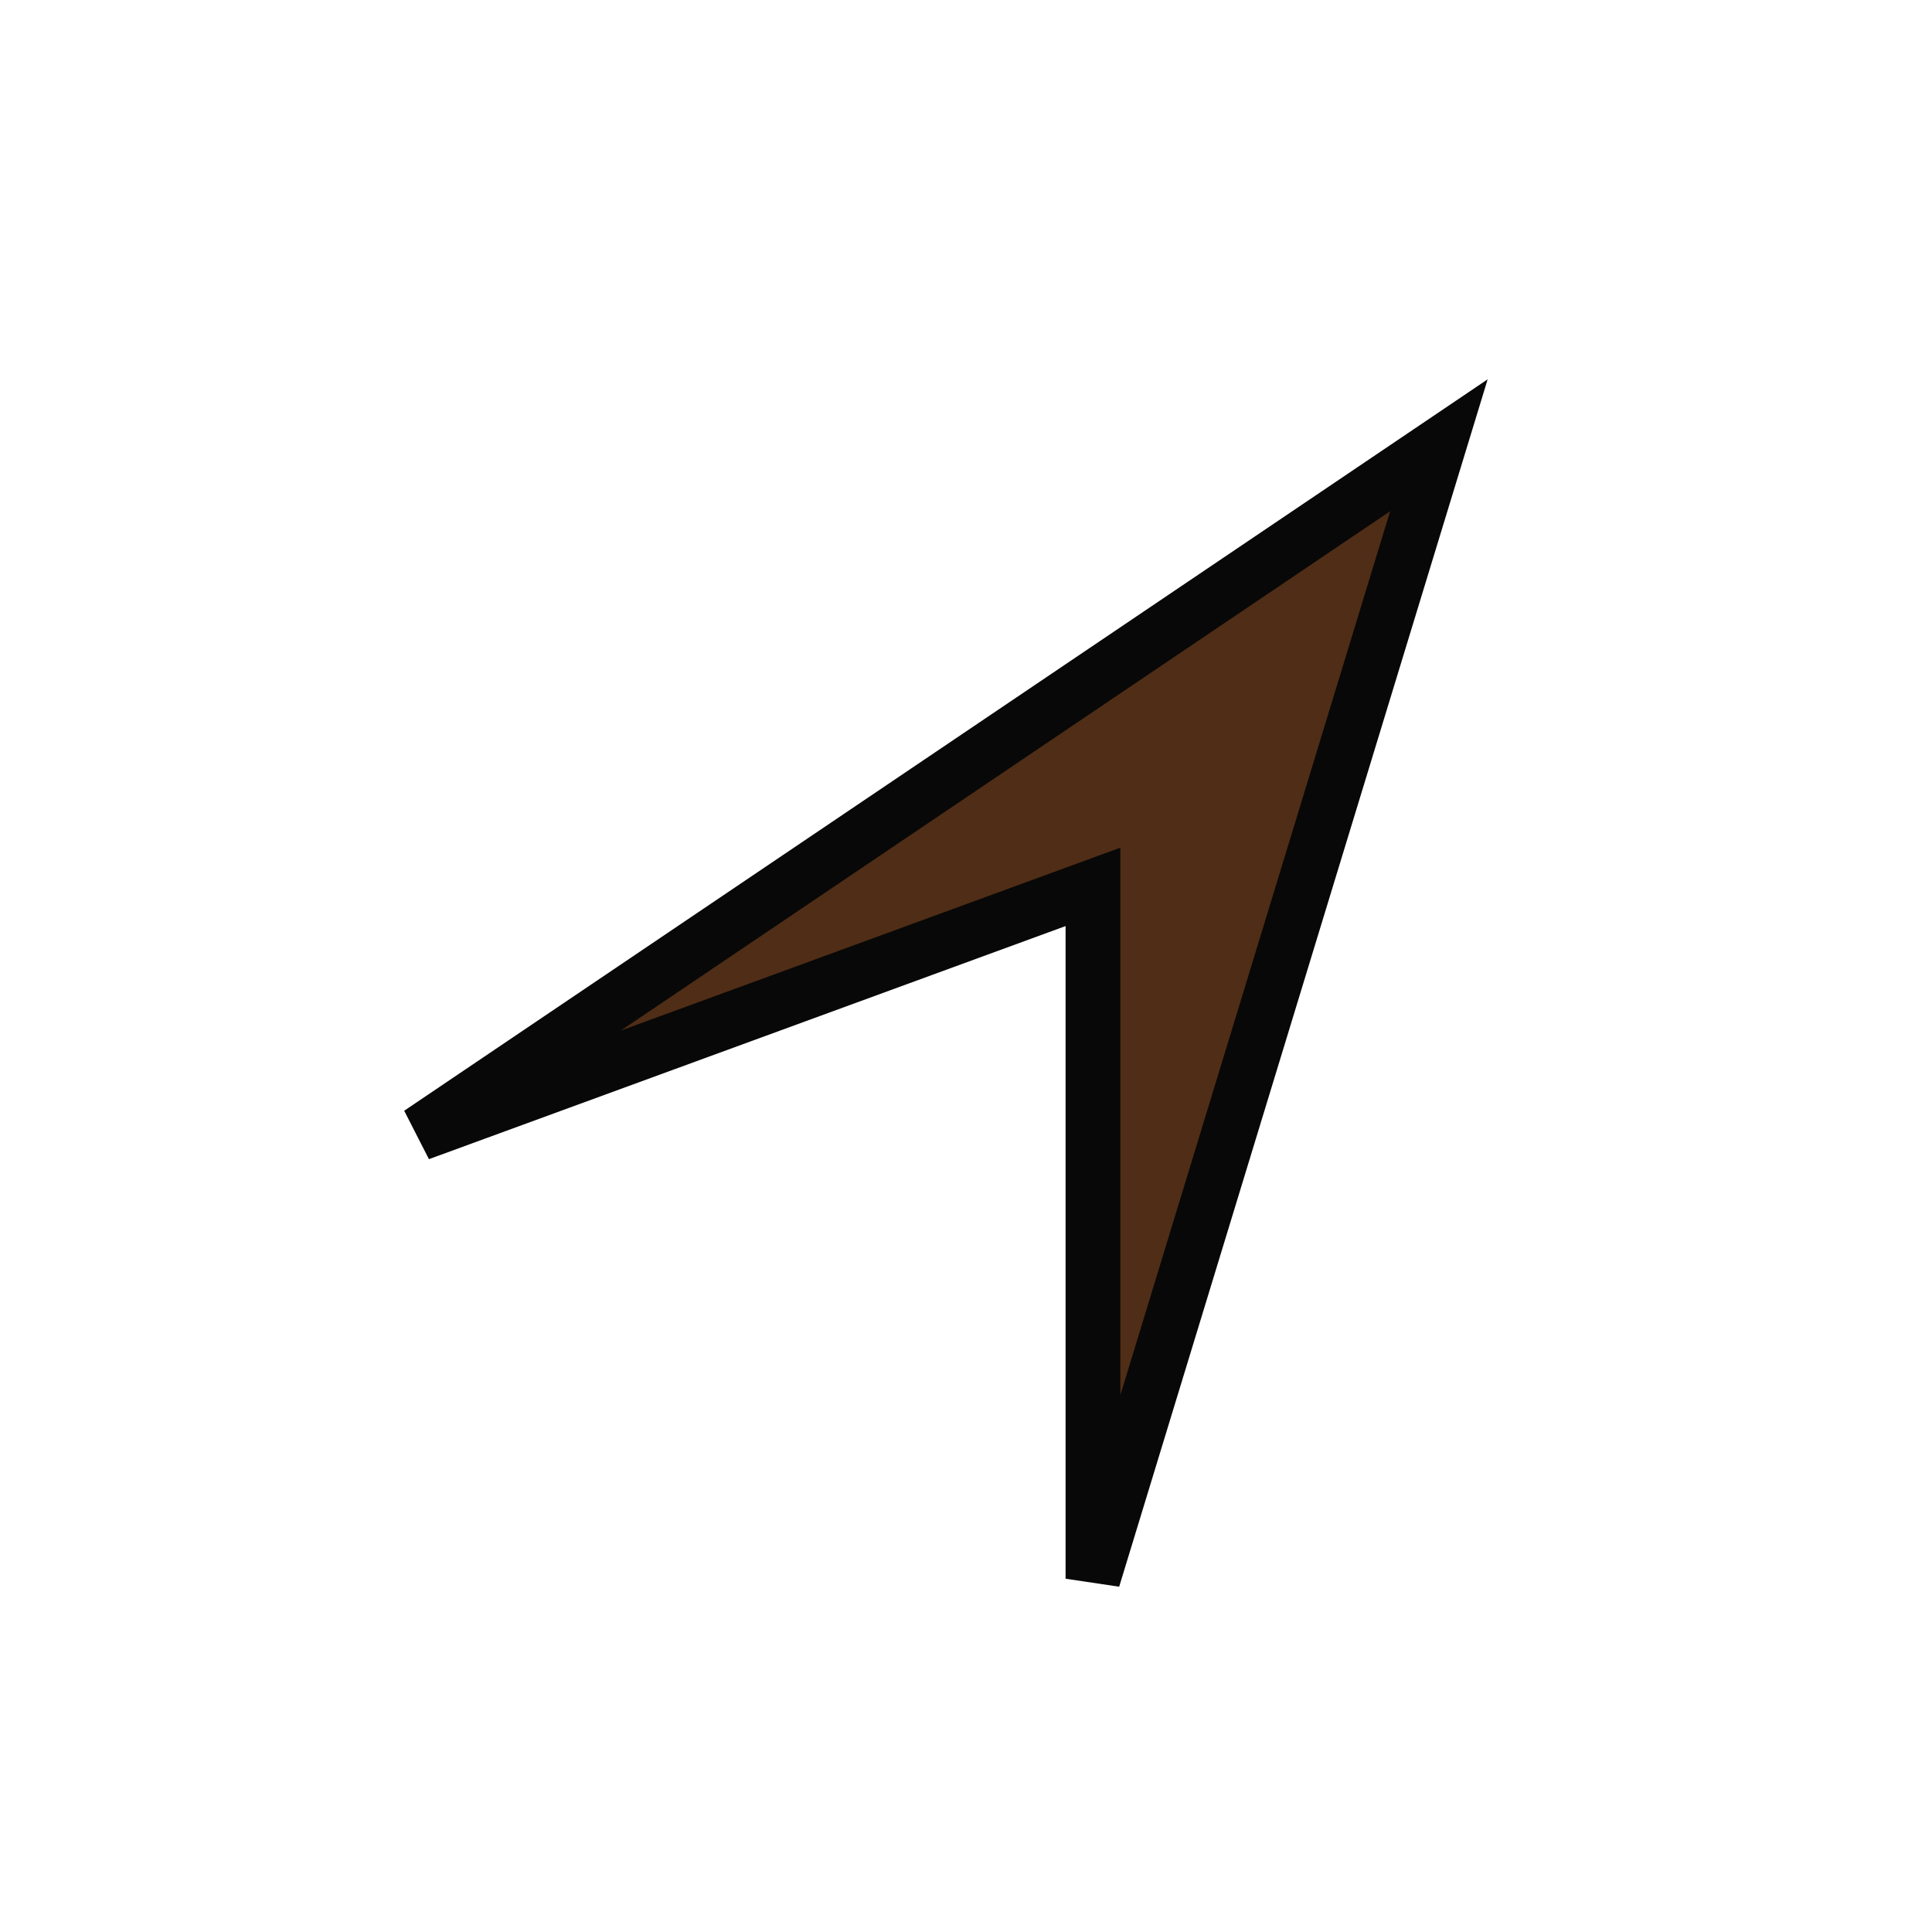 <?xml version="1.0" encoding="UTF-8" standalone="no"?>
<!-- Created with Inkscape (http://www.inkscape.org/) -->

<svg
   version="1.1"
   id="svg1844"
   width="133.333"
   height="133.333"
   viewBox="0 0 133.333 133.333"
   sodipodi:docname="03.svg"
   inkscape:export-filename="03.png"
   inkscape:export-xdpi="96"
   inkscape:export-ydpi="96"
   inkscape:version="1.2 (dc2aedaf03, 2022-05-15)"
   xmlns:inkscape="http://www.inkscape.org/namespaces/inkscape"
   xmlns:sodipodi="http://sodipodi.sourceforge.net/DTD/sodipodi-0.dtd"
   xmlns="http://www.w3.org/2000/svg"
   xmlns:svg="http://www.w3.org/2000/svg">
  <defs
     id="defs1848" />
  <sodipodi:namedview
     id="namedview1846"
     pagecolor="#ffffff"
     bordercolor="#cccccc"
     borderopacity="1"
     inkscape:showpageshadow="0"
     inkscape:pageopacity="1"
     inkscape:pagecheckerboard="0"
     inkscape:deskcolor="#d1d1d1"
     showgrid="false"
     inkscape:zoom="3.9375002"
     inkscape:cx="68.063489"
     inkscape:cy="66.793648"
     inkscape:window-width="1366"
     inkscape:window-height="705"
     inkscape:window-x="-8"
     inkscape:window-y="-8"
     inkscape:window-maximized="1"
     inkscape:current-layer="g1850" />
  <g
     inkscape:groupmode="layer"
     inkscape:label="Image"
     id="g1850">
    <g
       id="g2454">
      <path
         style="fill:#502d16;fill-rule:evenodd;stroke:#080808;stroke-width:3.78"
         d="M 28.952,78.222 75.429,61.206 V 108.952 L 99.302,30.73 Z"
         id="path2451" />
    </g>
  </g>
</svg>
